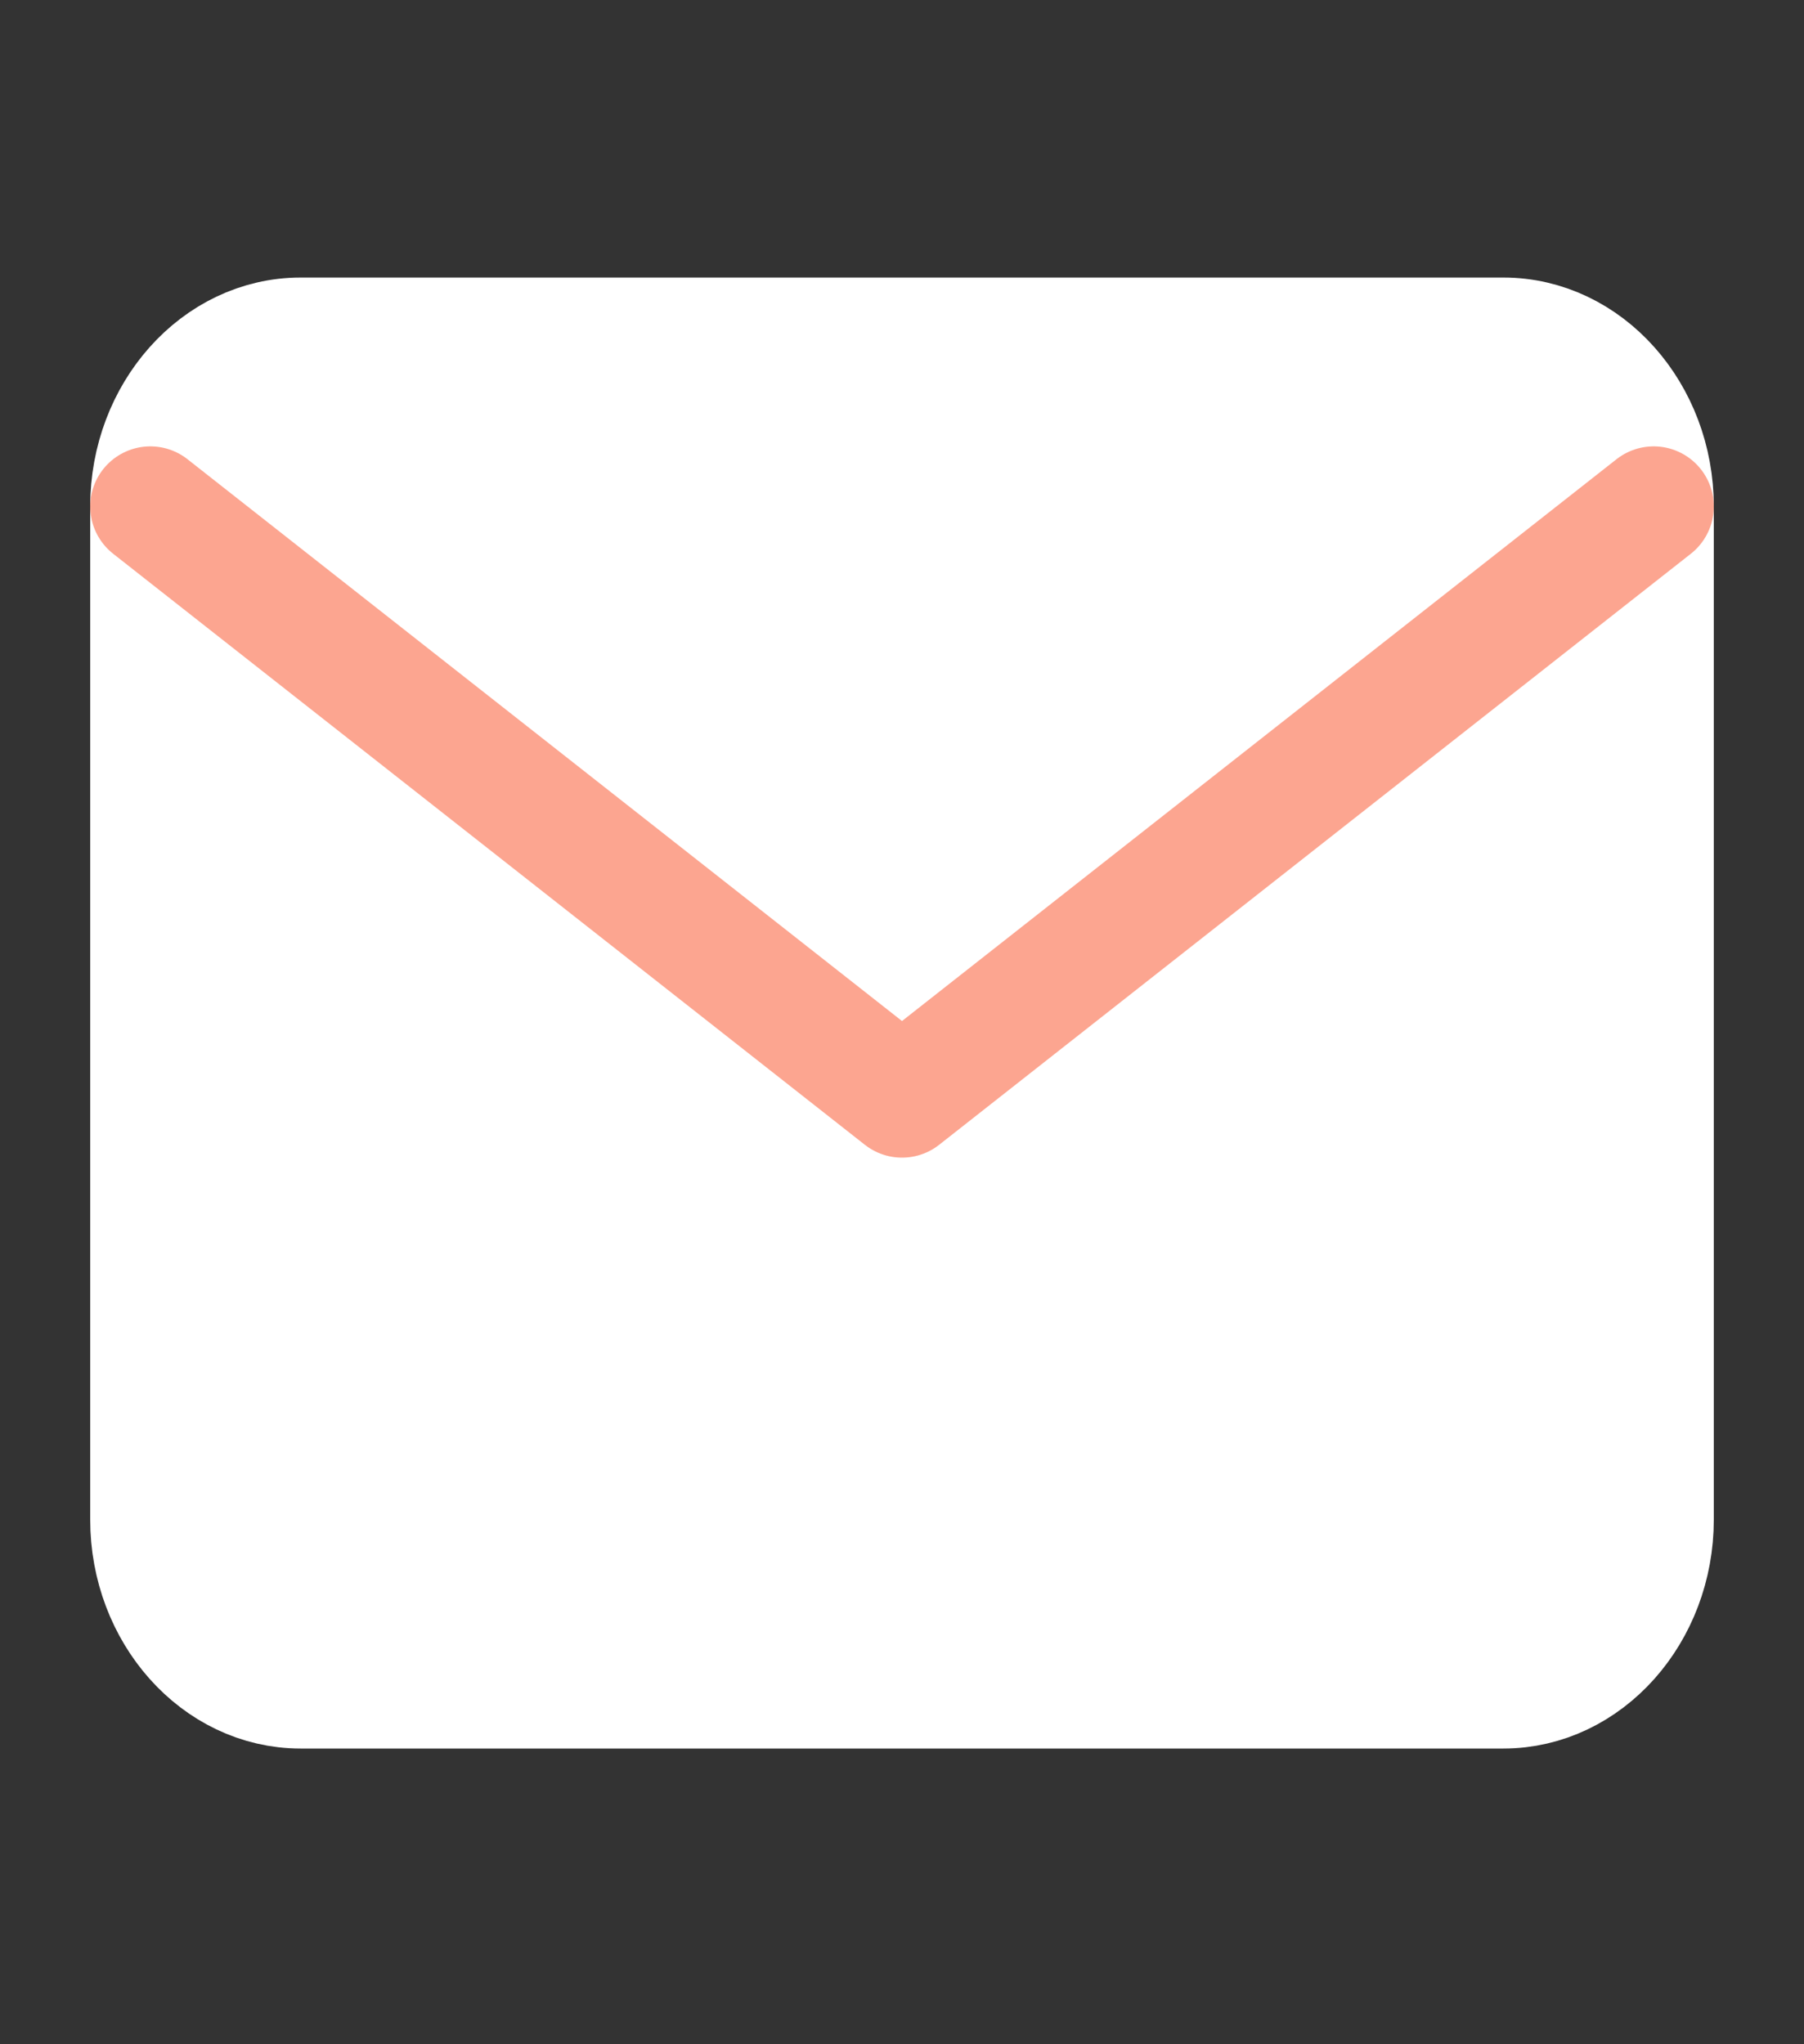 <svg width="15" height="17" viewBox="0 0 15 17" fill="none" xmlns="http://www.w3.org/2000/svg">
<rect x="0" y="0" width="15" height="17" fill="#333333" stroke="none"/>
<path d="M2.5 2.808H12.5C13.188 2.808 13.75 3.44 13.75 4.212V12.637C13.75 13.409 13.188 14.041 12.5 14.041H2.5C1.812 14.041 1.25 13.409 1.25 12.637V4.212C1.25 3.44 1.812 2.808 2.5 2.808Z" fill="white" stroke="white" stroke-linecap="round" stroke-linejoin="round"/>
<path d="M13.75 4.212L7.5 9.127L1.25 4.212" stroke="#FCA590" stroke-linecap="round" stroke-linejoin="round"/>
</svg>
